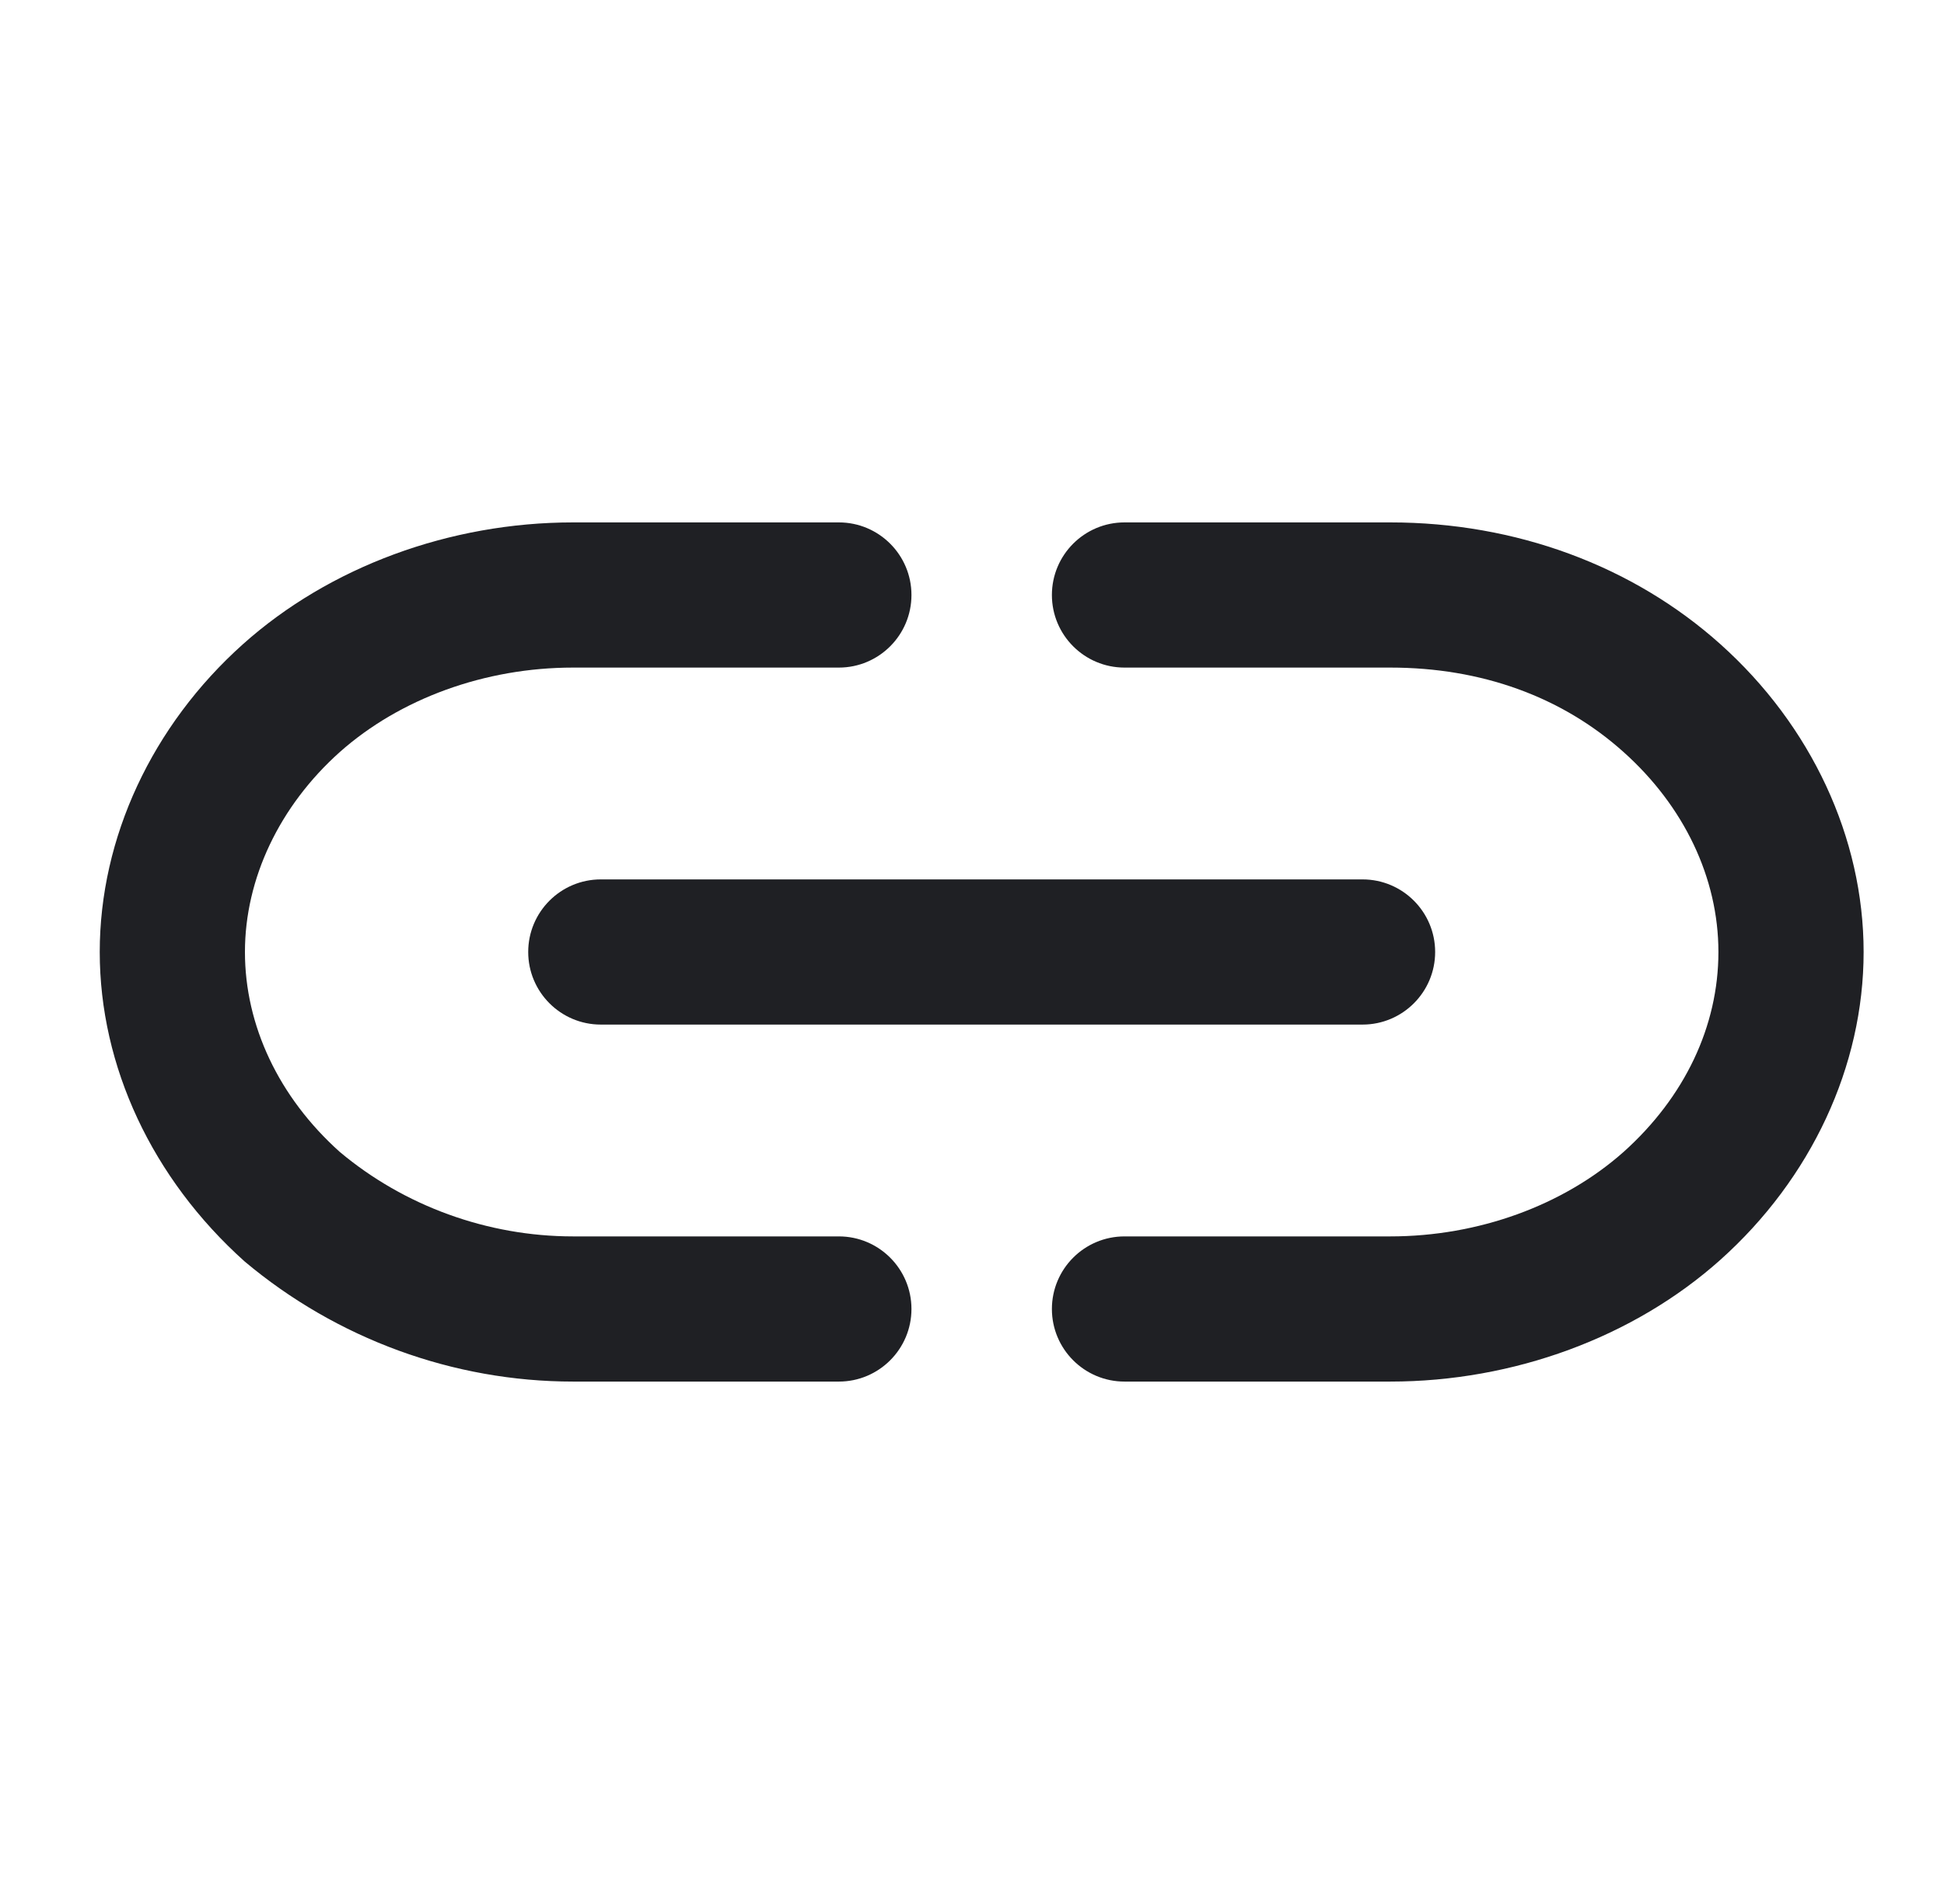 <svg width="49" height="48" viewBox="0 0 49 48" fill="none" xmlns="http://www.w3.org/2000/svg">
<path d="M21.144 34.83H14.444C11.424 34.83 8.484 33.75 6.164 31.8C3.834 29.71 2.514 26.88 2.514 24C2.514 21.12 3.834 18.29 6.124 16.24C8.304 14.29 11.334 13.17 14.444 13.17H21.144C22.154 13.17 22.974 13.99 22.974 15C22.974 16.01 22.154 16.83 21.144 16.83H14.444C12.224 16.83 10.084 17.61 8.564 18.96C7.044 20.32 6.174 22.15 6.174 24C6.174 25.85 7.024 27.66 8.564 29.04C10.184 30.4 12.284 31.17 14.444 31.17H21.144C22.154 31.17 22.974 31.99 22.974 33C22.974 34.01 22.154 34.83 21.144 34.83Z" fill="#1F2024"/>
<path d="M35.044 34.83H28.344C27.334 34.83 26.514 34.01 26.514 33C26.514 31.99 27.334 31.17 28.344 31.17H35.044C37.264 31.17 39.404 30.39 40.924 29.04C42.464 27.66 43.314 25.87 43.314 24C43.314 22.13 42.444 20.32 40.924 18.96C39.364 17.56 37.334 16.83 35.044 16.83H28.344C27.334 16.83 26.514 16.01 26.514 15C26.514 13.99 27.334 13.17 28.344 13.17H35.044C38.204 13.17 41.154 14.26 43.364 16.24C45.654 18.29 46.974 21.12 46.974 24C46.974 26.88 45.654 29.71 43.364 31.76C41.184 33.71 38.154 34.83 35.044 34.83Z" fill="#1F2024"/>
<path d="M34.344 25.83H15.144C14.134 25.83 13.314 25.01 13.314 24C13.314 22.99 14.134 22.17 15.144 22.17H34.344C35.354 22.17 36.174 22.99 36.174 24C36.174 25.01 35.354 25.83 34.344 25.83Z" fill="#1F2024"/>
</svg>
